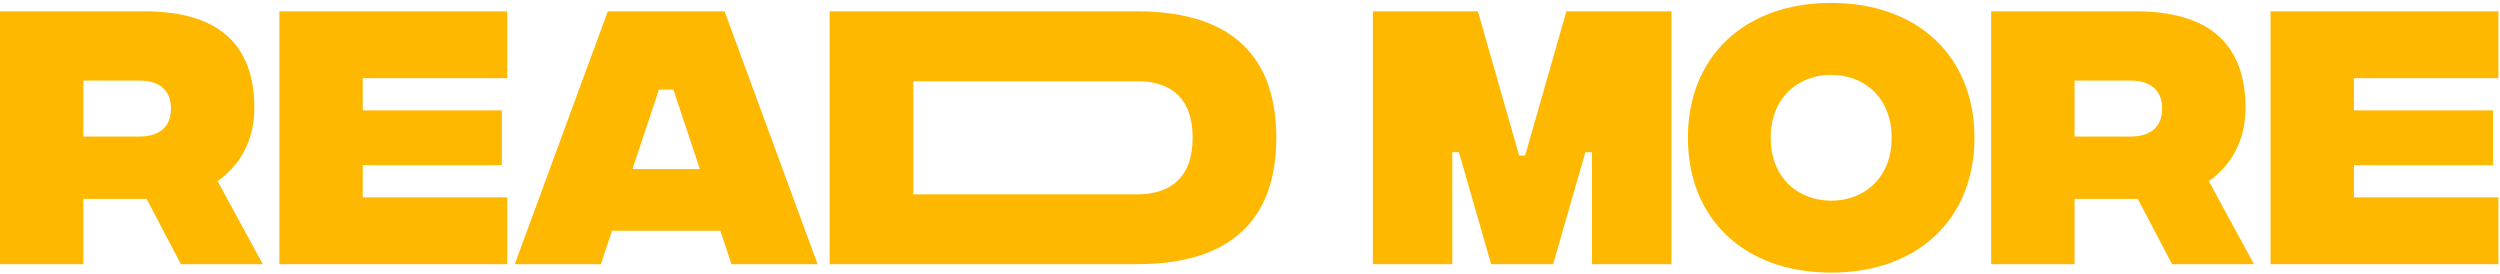 <svg width="857" height="94" viewBox="0 0 857 94" fill="none" xmlns="http://www.w3.org/2000/svg">
<path d="M90.078 90.56H62.013L50.25 68.169H28.582V90.56H0V3.887H49.631C73.672 3.887 87.189 14.205 87.189 37.008C87.189 48.668 81.927 56.922 74.601 62.082L90.078 90.56ZM28.582 27.619V46.811H47.67C54.893 46.811 58.608 43.302 58.608 37.215C58.608 31.127 54.893 27.619 47.67 27.619H28.582Z" fill="#FFB800"/>
<path d="M95.766 90.56V3.887H173.876V26.793H124.348V37.834H172.018V56.613H124.348V67.653H173.876V90.56H95.766Z" fill="#FFB800"/>
<path d="M250.758 90.56L246.94 79.107H209.794L205.977 90.56H176.466L208.35 3.887H248.385L280.268 90.56H250.758ZM216.811 57.954H239.924L230.844 30.714H225.891L216.811 57.954Z" fill="#FFB800"/>
<path d="M389.849 3.887C425.138 3.887 437.52 22.253 437.52 47.223C437.52 72.09 425.138 90.56 389.849 90.56H284.397V3.887H389.849ZM389.849 66.622C400.993 66.622 408.835 61.05 408.835 47.223C408.835 33.294 400.993 27.825 389.849 27.825H313.082V66.622H389.849Z" fill="#FFB800"/>
<path d="M470.609 90.56V3.887H506.62L520.756 53.311H522.82L536.956 3.887H572.966V90.56H545.726V52.176H543.456L532.416 90.56H511.16L500.119 52.176H497.849V90.56H470.609Z" fill="#FFB800"/>
<path d="M627.727 93.449C597.907 93.449 578.612 74.98 578.612 47.223C578.612 19.467 597.907 0.998 627.727 0.998C657.547 0.998 676.842 19.467 676.842 47.223C676.842 74.98 657.547 93.449 627.727 93.449ZM627.727 68.788C639.077 68.788 648.467 60.947 648.467 47.223C648.467 33.5 639.077 25.658 627.727 25.658C616.377 25.658 606.987 33.5 606.987 47.223C606.987 60.947 616.377 68.788 627.727 68.788Z" fill="#FFB800"/>
<path d="M772.655 90.56H744.589L732.827 68.169H711.158V90.56H682.577V3.887H732.208C756.249 3.887 769.766 14.205 769.766 37.008C769.766 48.668 764.504 56.922 757.178 62.082L772.655 90.56ZM711.158 27.619V46.811H730.247C737.47 46.811 741.184 43.302 741.184 37.215C741.184 31.127 737.47 27.619 730.247 27.619H711.158Z" fill="#FFB800"/>
<path d="M778.343 90.56V3.887H856.452V26.793H806.925V37.834H854.595V56.613H806.925V67.653H856.452V90.56H778.343Z" fill="#FFB800"/>
</svg>
